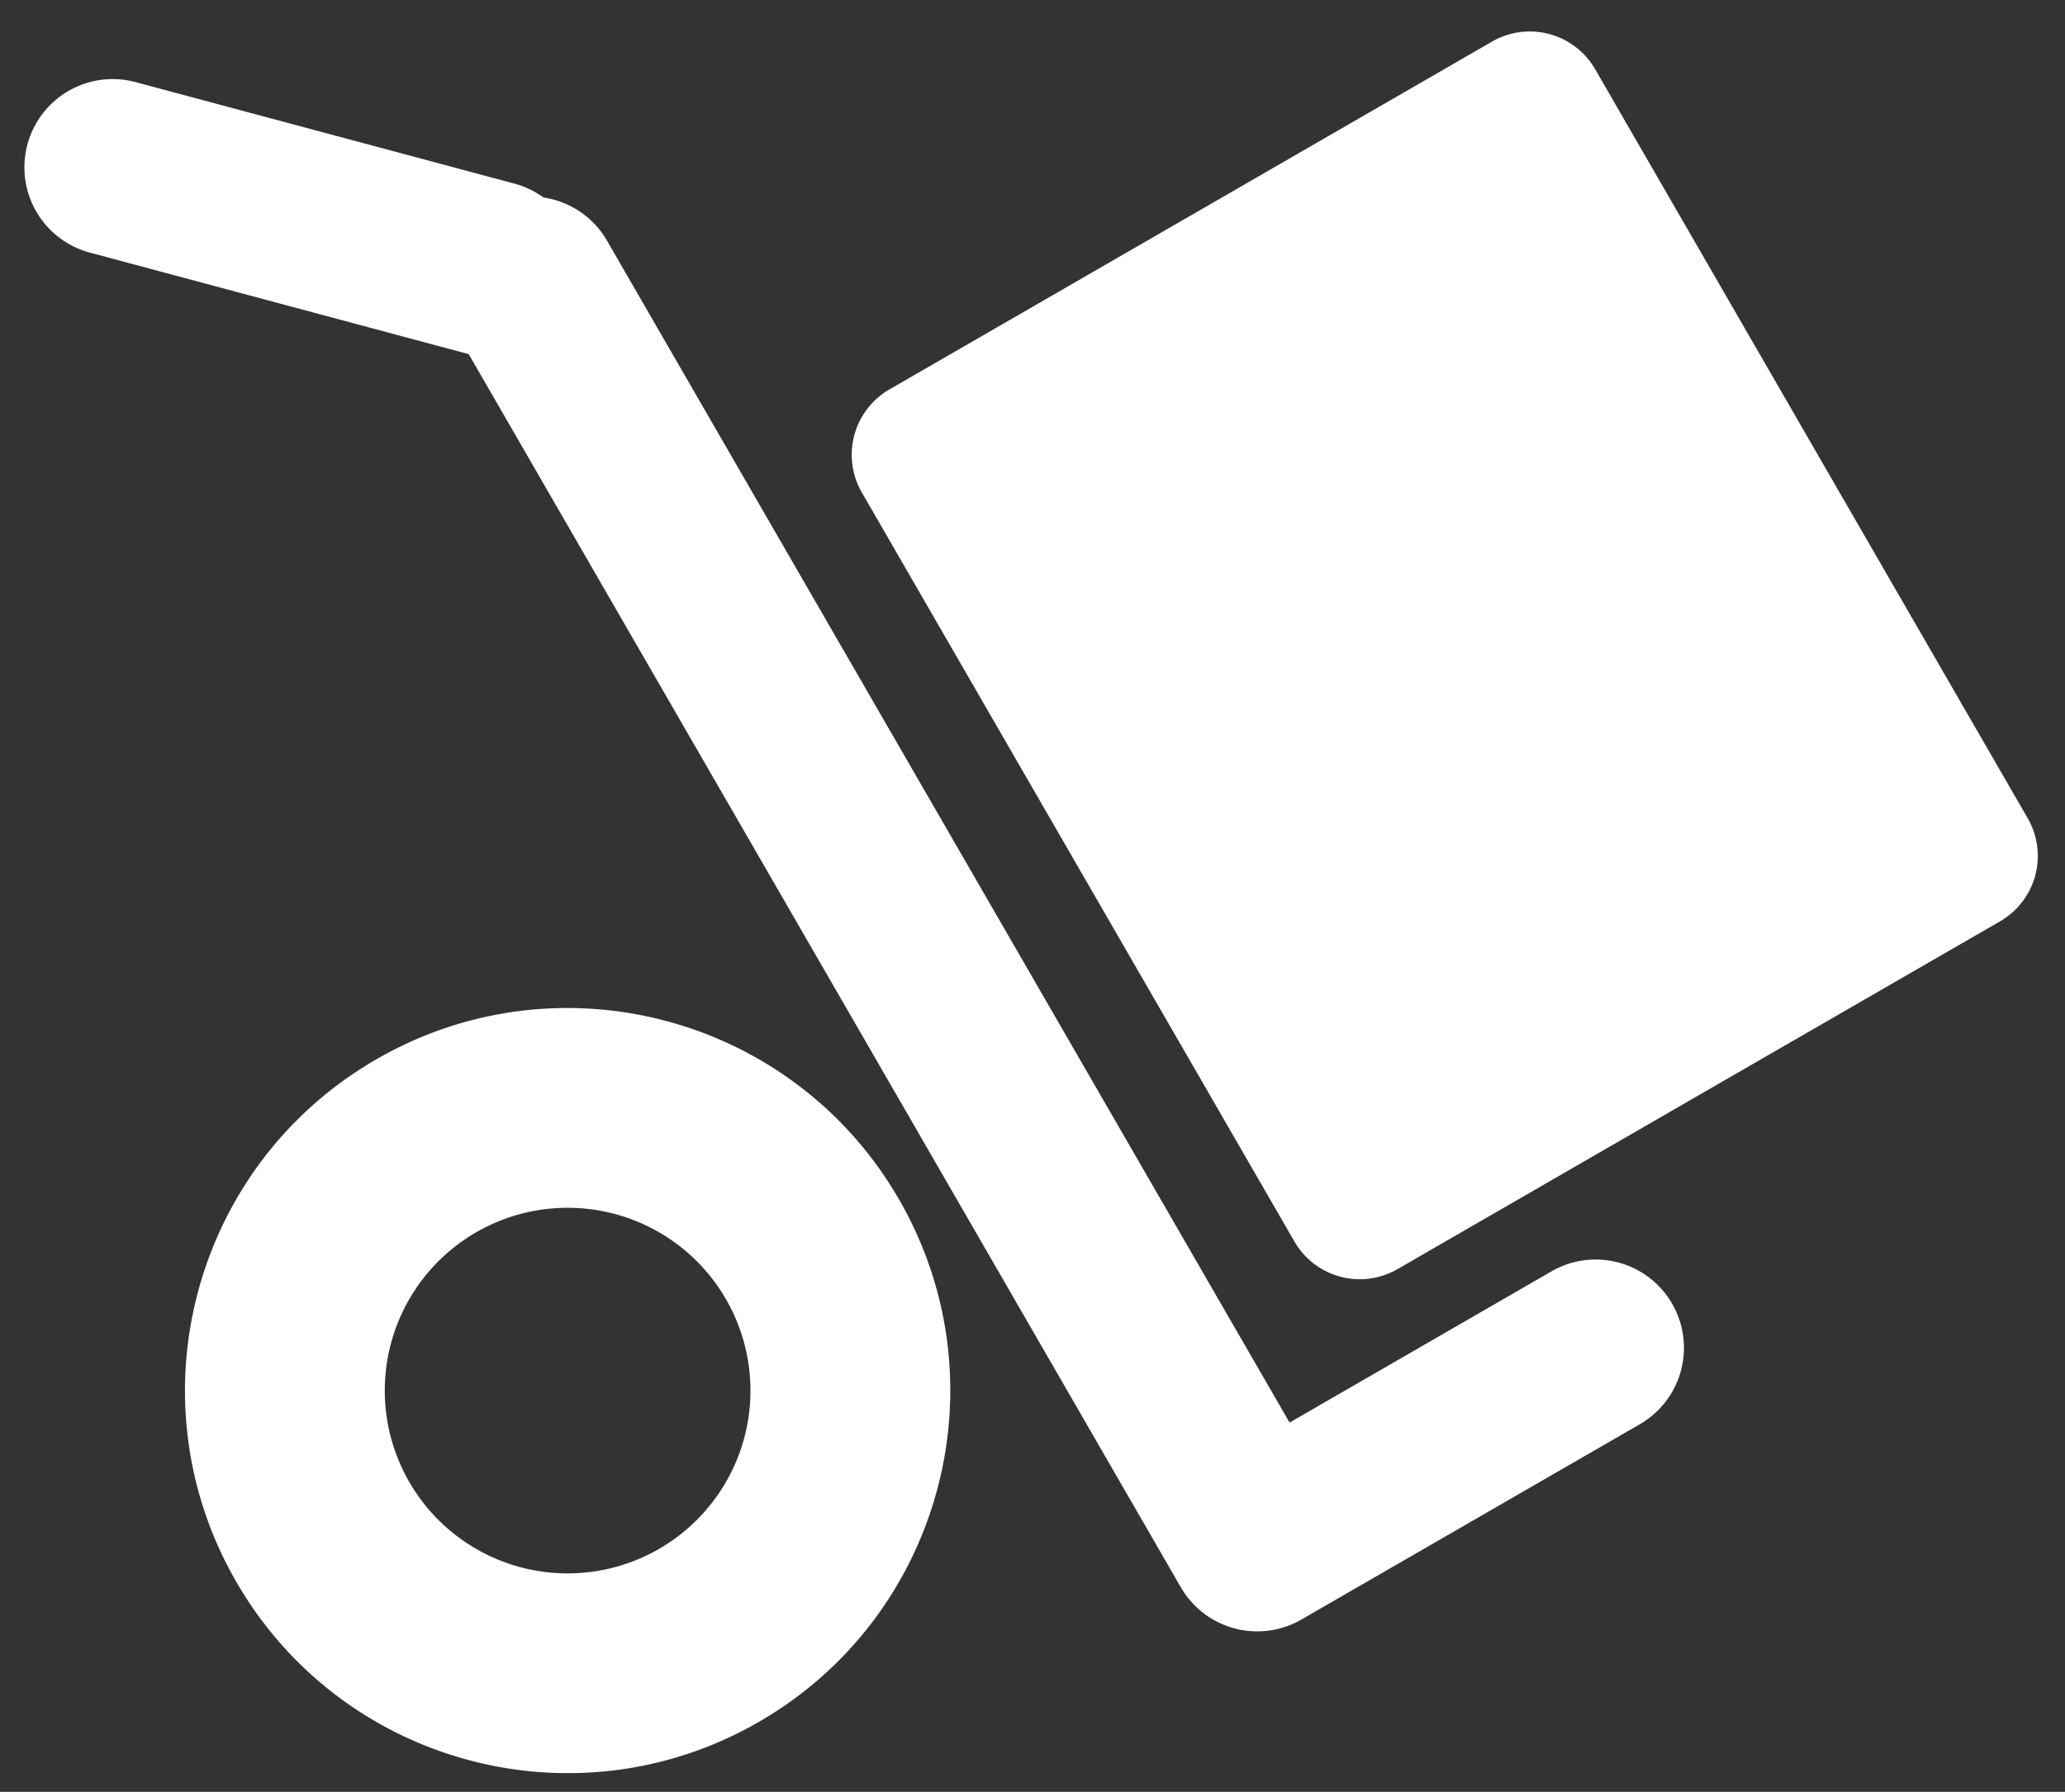 <svg xmlns="http://www.w3.org/2000/svg" width="53" height="46" viewBox="0 0 53 46"><rect x="0" y="0" width="53" height="46" fill="#333333" stroke="none"/><g fill="#FFF" fill-rule="evenodd"><path d="M16.915 39.763a4.692 4.692 0 1 1-4.693-8.128 4.692 4.692 0 0 1 4.693 8.128M9.659 27.195c-4.697 2.711-6.306 8.717-3.594 13.414 2.711 4.696 8.717 6.306 13.414 3.594 4.696-2.712 6.305-8.717 3.594-13.414-2.712-4.696-8.717-6.306-13.414-3.594m28.64-26.13L22.825 9.999a1.937 1.937 0 0 0-.708 2.639l11.108 19.238a1.937 1.937 0 0 0 2.639.707l15.474-8.934a1.937 1.937 0 0 0 .707-2.639L40.938 1.772a1.937 1.937 0 0 0-2.639-.707"/><path d="M13.95 5.07c.66.099 1.271.486 1.63 1.11l17.518 30.34 6.723-3.882a2.266 2.266 0 0 1 2.266 3.925l-8.686 5.014a2.266 2.266 0 0 1-3.095-.83L12.03 9.092l-.003-.001L2.34 6.494a2.266 2.266 0 1 1 1.173-4.377L13.2 4.713c.279.074.53.198.75.358z"/></g></svg>